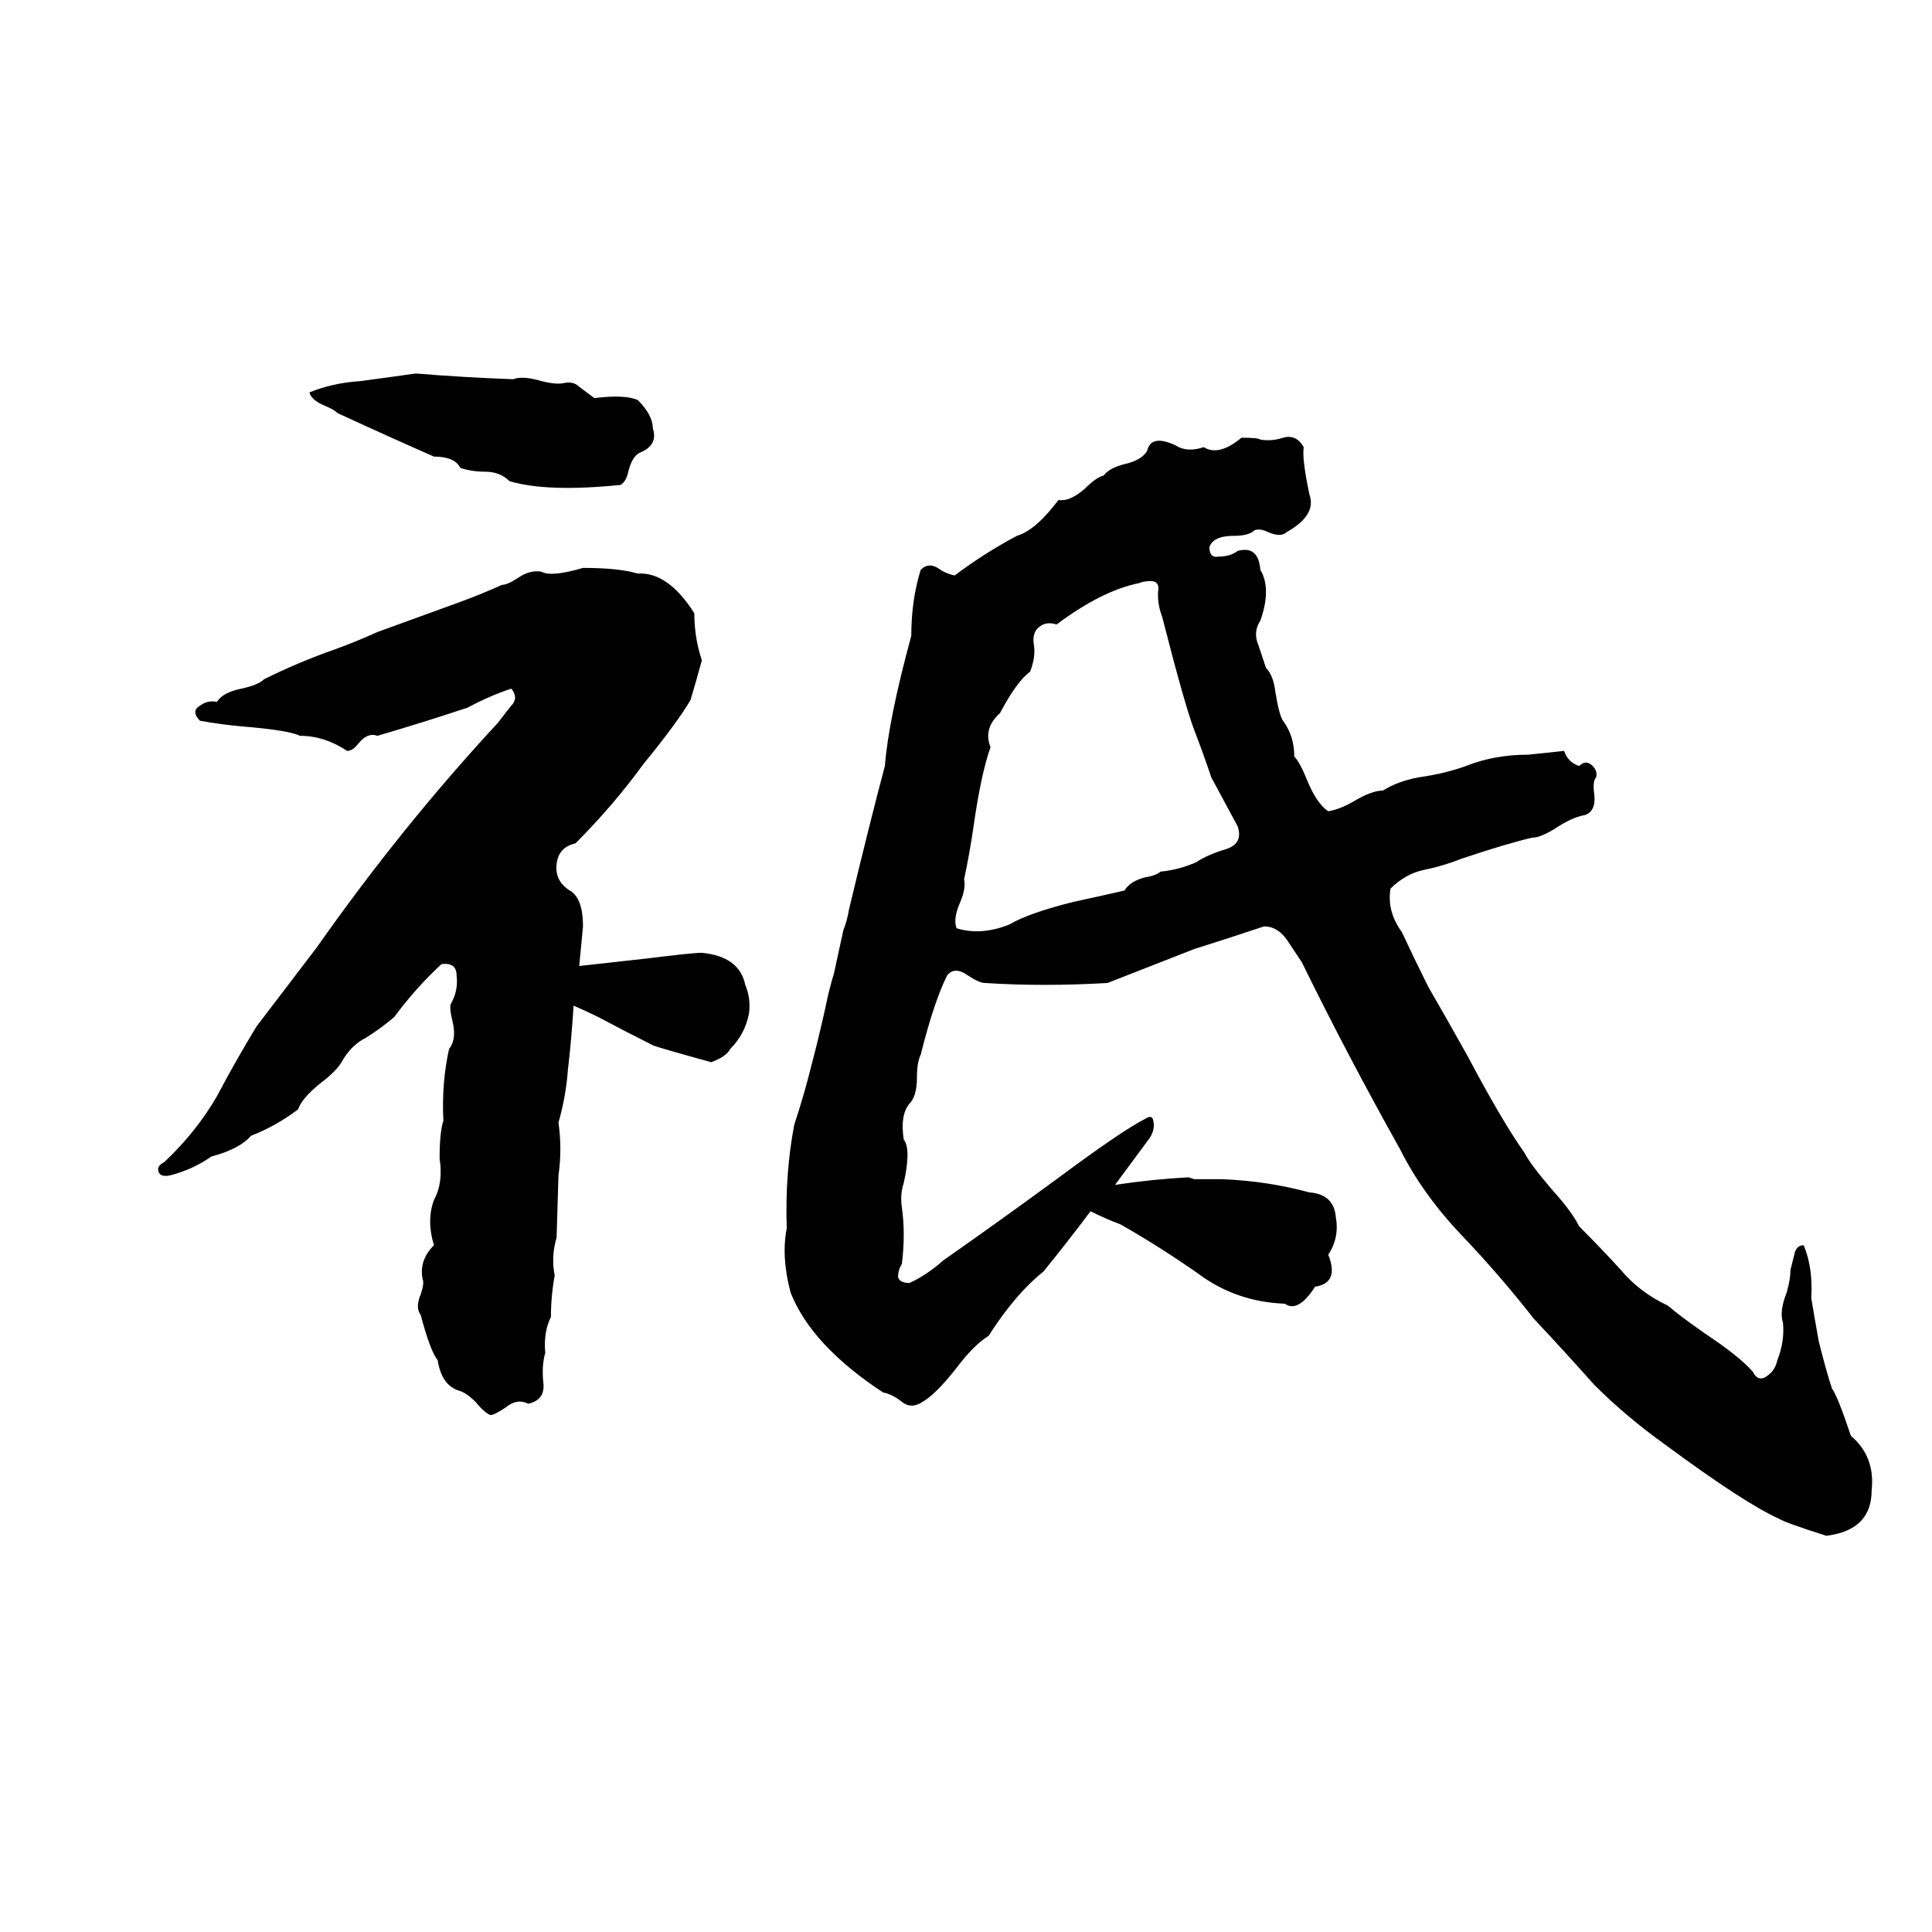 <svg xmlns="http://www.w3.org/2000/svg" viewBox="0 -800 1024 1024">
	<path fill="#000000" d="M220 -602H221Q245 -600 272 -599Q277 -601 287 -598Q295 -596 299 -597Q304 -598 307 -595Q311 -592 315 -589Q331 -591 338 -588Q346 -580 346 -573Q349 -564 339 -560Q335 -558 333 -550Q332 -545 329 -543Q290 -539 270 -545Q265 -550 257 -550Q250 -550 244 -552Q241 -558 230 -558Q205 -569 179 -581Q177 -583 172 -585Q165 -588 164 -592Q176 -597 191 -598Q206 -600 220 -602ZM658 -568Q667 -568 668 -567Q674 -566 680 -568Q687 -570 691 -563Q690 -557 694 -538Q698 -527 682 -518Q679 -515 672 -518Q668 -520 665 -519Q662 -516 654 -516Q643 -516 641 -510Q641 -504 646 -505Q652 -505 656 -508Q667 -511 668 -498Q674 -488 668 -471Q664 -465 667 -458Q669 -452 671 -446Q675 -442 676 -433Q678 -421 680 -418Q686 -410 686 -399Q689 -396 693 -386Q698 -374 704 -370Q710 -371 717 -375Q727 -381 733 -381Q741 -386 752 -388Q766 -390 777 -394Q792 -400 810 -400Q820 -401 829 -402Q831 -396 837 -394Q840 -397 843 -395Q847 -392 846 -388Q844 -386 845 -379Q846 -370 840 -368Q834 -367 826 -362Q817 -356 812 -356Q799 -353 775 -345Q765 -341 755 -339Q745 -337 737 -329Q735 -317 743 -306Q750 -291 757 -277Q768 -258 778 -240Q796 -206 808 -189Q811 -183 823 -169Q833 -158 837 -150Q849 -138 859 -127Q869 -115 884 -108Q891 -102 904 -93Q922 -81 929 -73Q932 -67 937 -71Q941 -74 942 -79Q946 -89 945 -99Q943 -105 947 -115Q949 -122 949 -127Q950 -131 951 -135Q952 -140 956 -140Q961 -128 960 -112Q962 -100 964 -89Q968 -73 971 -64Q974 -60 981 -39Q994 -28 992 -10Q992 11 968 14Q946 7 943 5Q925 -3 883 -34Q862 -49 845 -66Q829 -84 813 -101Q795 -124 775 -145Q754 -167 742 -191Q714 -241 690 -290Q686 -296 682 -302Q677 -309 670 -309Q652 -303 633 -297Q610 -288 587 -279Q553 -277 522 -279Q519 -279 513 -283Q506 -288 502 -283Q495 -269 488 -241Q486 -237 486 -229Q486 -219 482 -215Q477 -209 479 -196Q483 -191 479 -173Q477 -167 478 -160Q480 -146 478 -130Q476 -127 476 -123Q477 -120 482 -120Q491 -124 500 -132Q530 -153 560 -175Q595 -201 607 -207Q610 -209 611 -207Q613 -201 608 -195Q605 -191 591 -172Q611 -175 630 -176L633 -175Q635 -175 636 -175H645Q647 -175 648 -175Q672 -174 694 -168Q707 -167 708 -155Q710 -144 704 -135Q710 -120 697 -118Q688 -104 681 -109Q655 -110 635 -125Q615 -139 594 -151Q586 -154 578 -158Q566 -142 553 -126Q538 -114 524 -92Q516 -87 507 -75Q496 -61 489 -57Q483 -53 478 -57Q473 -61 468 -62Q430 -87 419 -115Q414 -134 417 -149Q416 -178 421 -204Q426 -219 430 -235Q435 -254 439 -273Q441 -281 442 -284L447 -307Q449 -312 450 -318Q461 -364 469 -394Q471 -419 483 -463Q483 -482 488 -498Q492 -502 497 -499Q501 -496 506 -495Q522 -507 539 -516Q549 -519 561 -535Q567 -534 575 -541Q581 -547 585 -548Q588 -552 596 -554Q605 -556 608 -561Q610 -570 623 -564Q629 -560 638 -563Q646 -558 658 -568ZM309 -499Q328 -499 338 -496Q354 -497 368 -475Q368 -462 372 -450Q369 -439 366 -429Q359 -417 341 -395Q325 -373 305 -353Q296 -351 295 -342Q294 -333 302 -328Q309 -324 309 -309Q308 -298 307 -288Q325 -290 343 -292Q367 -295 372 -295Q392 -293 395 -278Q398 -271 397 -263Q395 -252 387 -244Q385 -240 377 -237Q348 -245 346 -246Q332 -253 317 -261Q311 -264 304 -267Q303 -250 301 -233Q300 -219 296 -205Q298 -191 296 -177L295 -144Q292 -134 294 -124Q292 -113 292 -102Q288 -94 289 -83Q287 -76 288 -67Q289 -58 280 -56Q274 -59 268 -54Q262 -50 260 -50Q257 -51 252 -57Q247 -62 243 -63Q234 -66 232 -79Q228 -84 223 -103Q220 -107 223 -114Q225 -120 224 -122Q222 -132 230 -140Q226 -153 230 -164Q235 -173 233 -186Q233 -200 235 -206Q234 -226 238 -244Q242 -249 240 -258Q238 -266 239 -268Q243 -275 242 -283Q242 -290 234 -289Q220 -276 209 -261Q202 -255 194 -250Q186 -246 181 -237Q178 -232 170 -226Q160 -218 158 -212Q146 -203 133 -198Q127 -191 112 -187Q102 -180 90 -177Q85 -176 84 -179Q83 -182 87 -184Q104 -200 115 -219Q125 -238 136 -256Q152 -277 168 -298Q213 -362 264 -417Q267 -421 271 -426Q275 -430 271 -435Q259 -431 248 -425Q224 -417 200 -410Q195 -412 190 -406Q187 -402 184 -402Q172 -410 159 -410Q153 -413 128 -415Q117 -416 106 -418Q101 -423 106 -426Q110 -429 115 -428Q118 -433 128 -435Q137 -437 140 -440Q158 -449 178 -456Q189 -460 200 -465L244 -481Q255 -485 266 -490Q269 -490 275 -494Q281 -498 287 -497Q292 -494 309 -499ZM604 -491Q584 -487 560 -469Q554 -471 550 -467Q547 -464 548 -458Q549 -452 546 -444Q539 -439 530 -422Q521 -414 525 -404Q520 -390 516 -362Q514 -348 511 -334Q512 -329 509 -322Q505 -313 507 -308Q520 -304 535 -310Q545 -316 569 -322Q583 -325 596 -328Q599 -333 607 -335Q613 -336 615 -338Q625 -339 634 -343Q640 -347 650 -350Q659 -353 656 -362Q649 -375 642 -388Q638 -400 633 -413Q628 -426 616 -473Q613 -481 614 -488Q614 -492 610 -492Q606 -492 604 -491Z"/>
</svg>